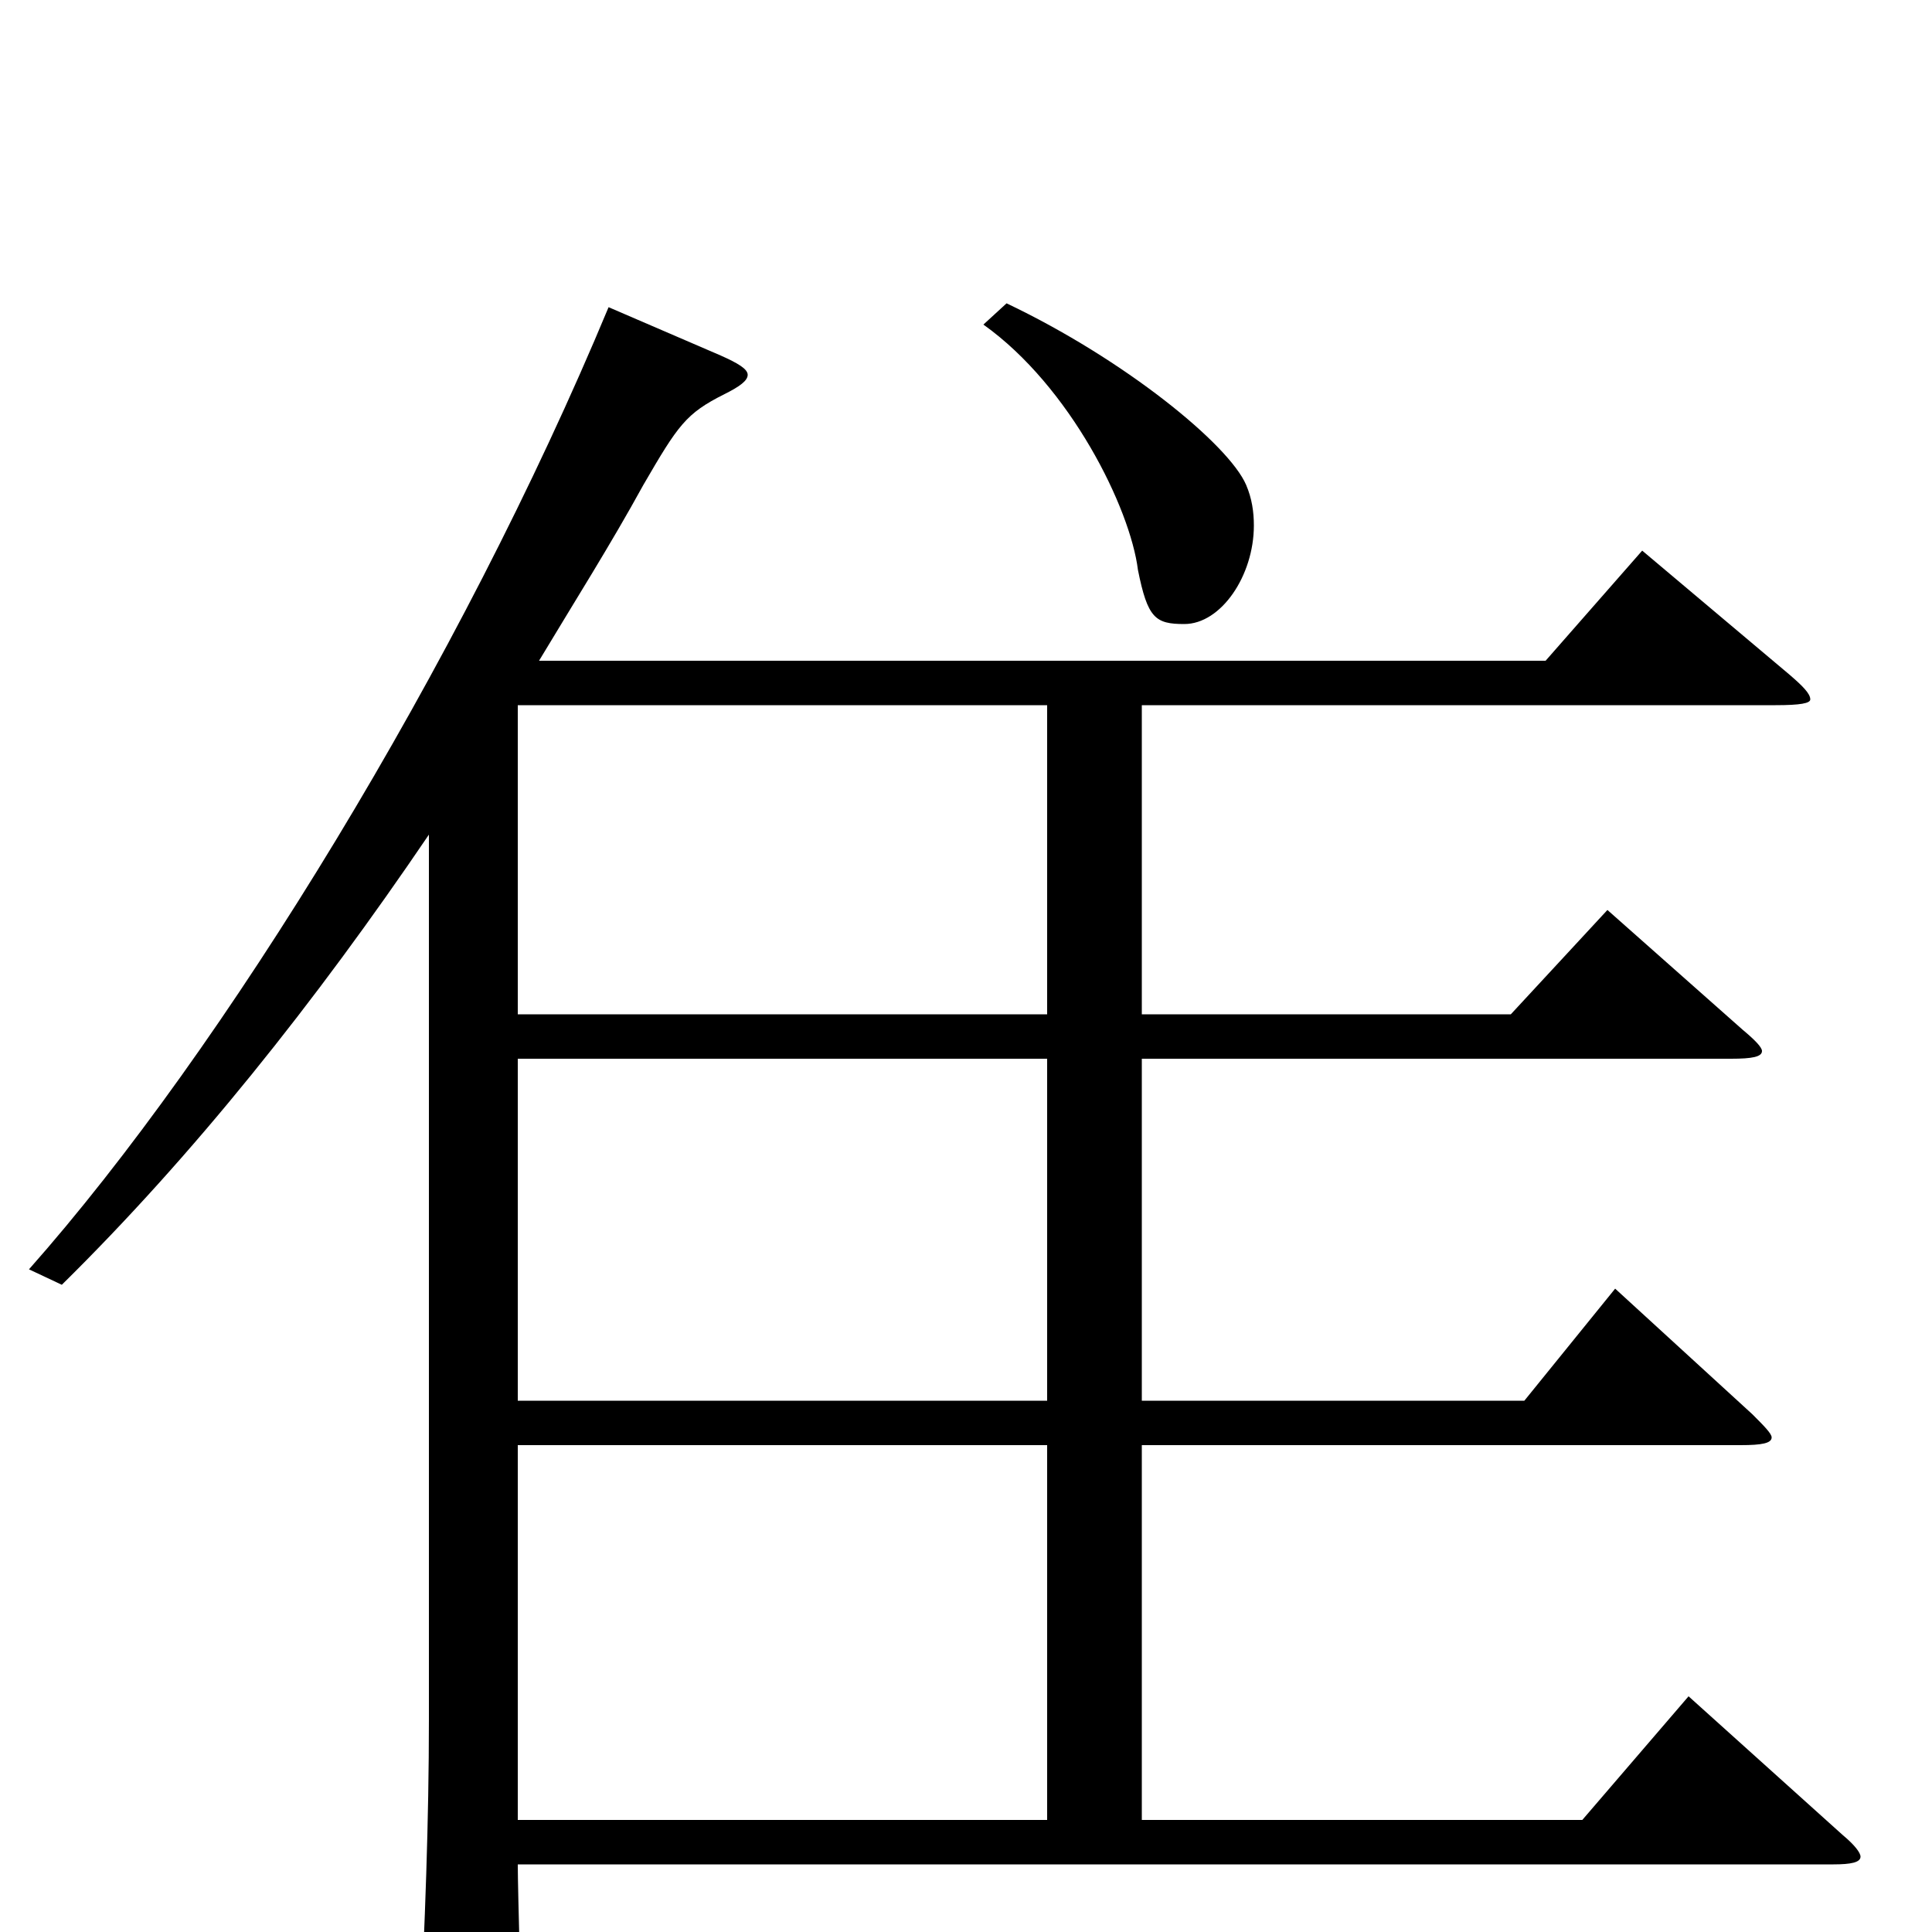 <svg xmlns="http://www.w3.org/2000/svg" viewBox="0 -1000 1000 1000">
	<path fill="#000000" d="M874 -122L819 -58H591V-252H901C912 -252 917 -253 917 -256C917 -258 913 -262 907 -268L836 -333L789 -275H591V-452H896C907 -452 912 -453 912 -456C912 -458 908 -462 902 -467L832 -529L782 -475H591V-635H919C932 -635 937 -636 937 -638C937 -641 933 -645 926 -651L850 -715L800 -658H279C297 -688 316 -718 333 -749C351 -780 355 -786 375 -796C383 -800 387 -803 387 -806C387 -809 382 -812 373 -816L315 -841C238 -656 116 -457 15 -343L32 -335C100 -402 163 -481 222 -568V-110C222 -58 220 -4 217 55V68C217 81 219 86 226 86C230 86 237 84 246 81C267 74 270 72 270 56C270 45 268 -21 268 -35H949C958 -35 963 -36 963 -39C963 -41 960 -45 954 -50ZM268 -275V-452H542V-275ZM268 -475V-635H542V-475ZM268 -58V-252H542V-58ZM509 -832C554 -800 585 -737 589 -705C594 -680 598 -677 613 -677C632 -677 649 -702 649 -728C649 -735 648 -742 645 -749C636 -770 582 -814 521 -843Z"/>
</svg>